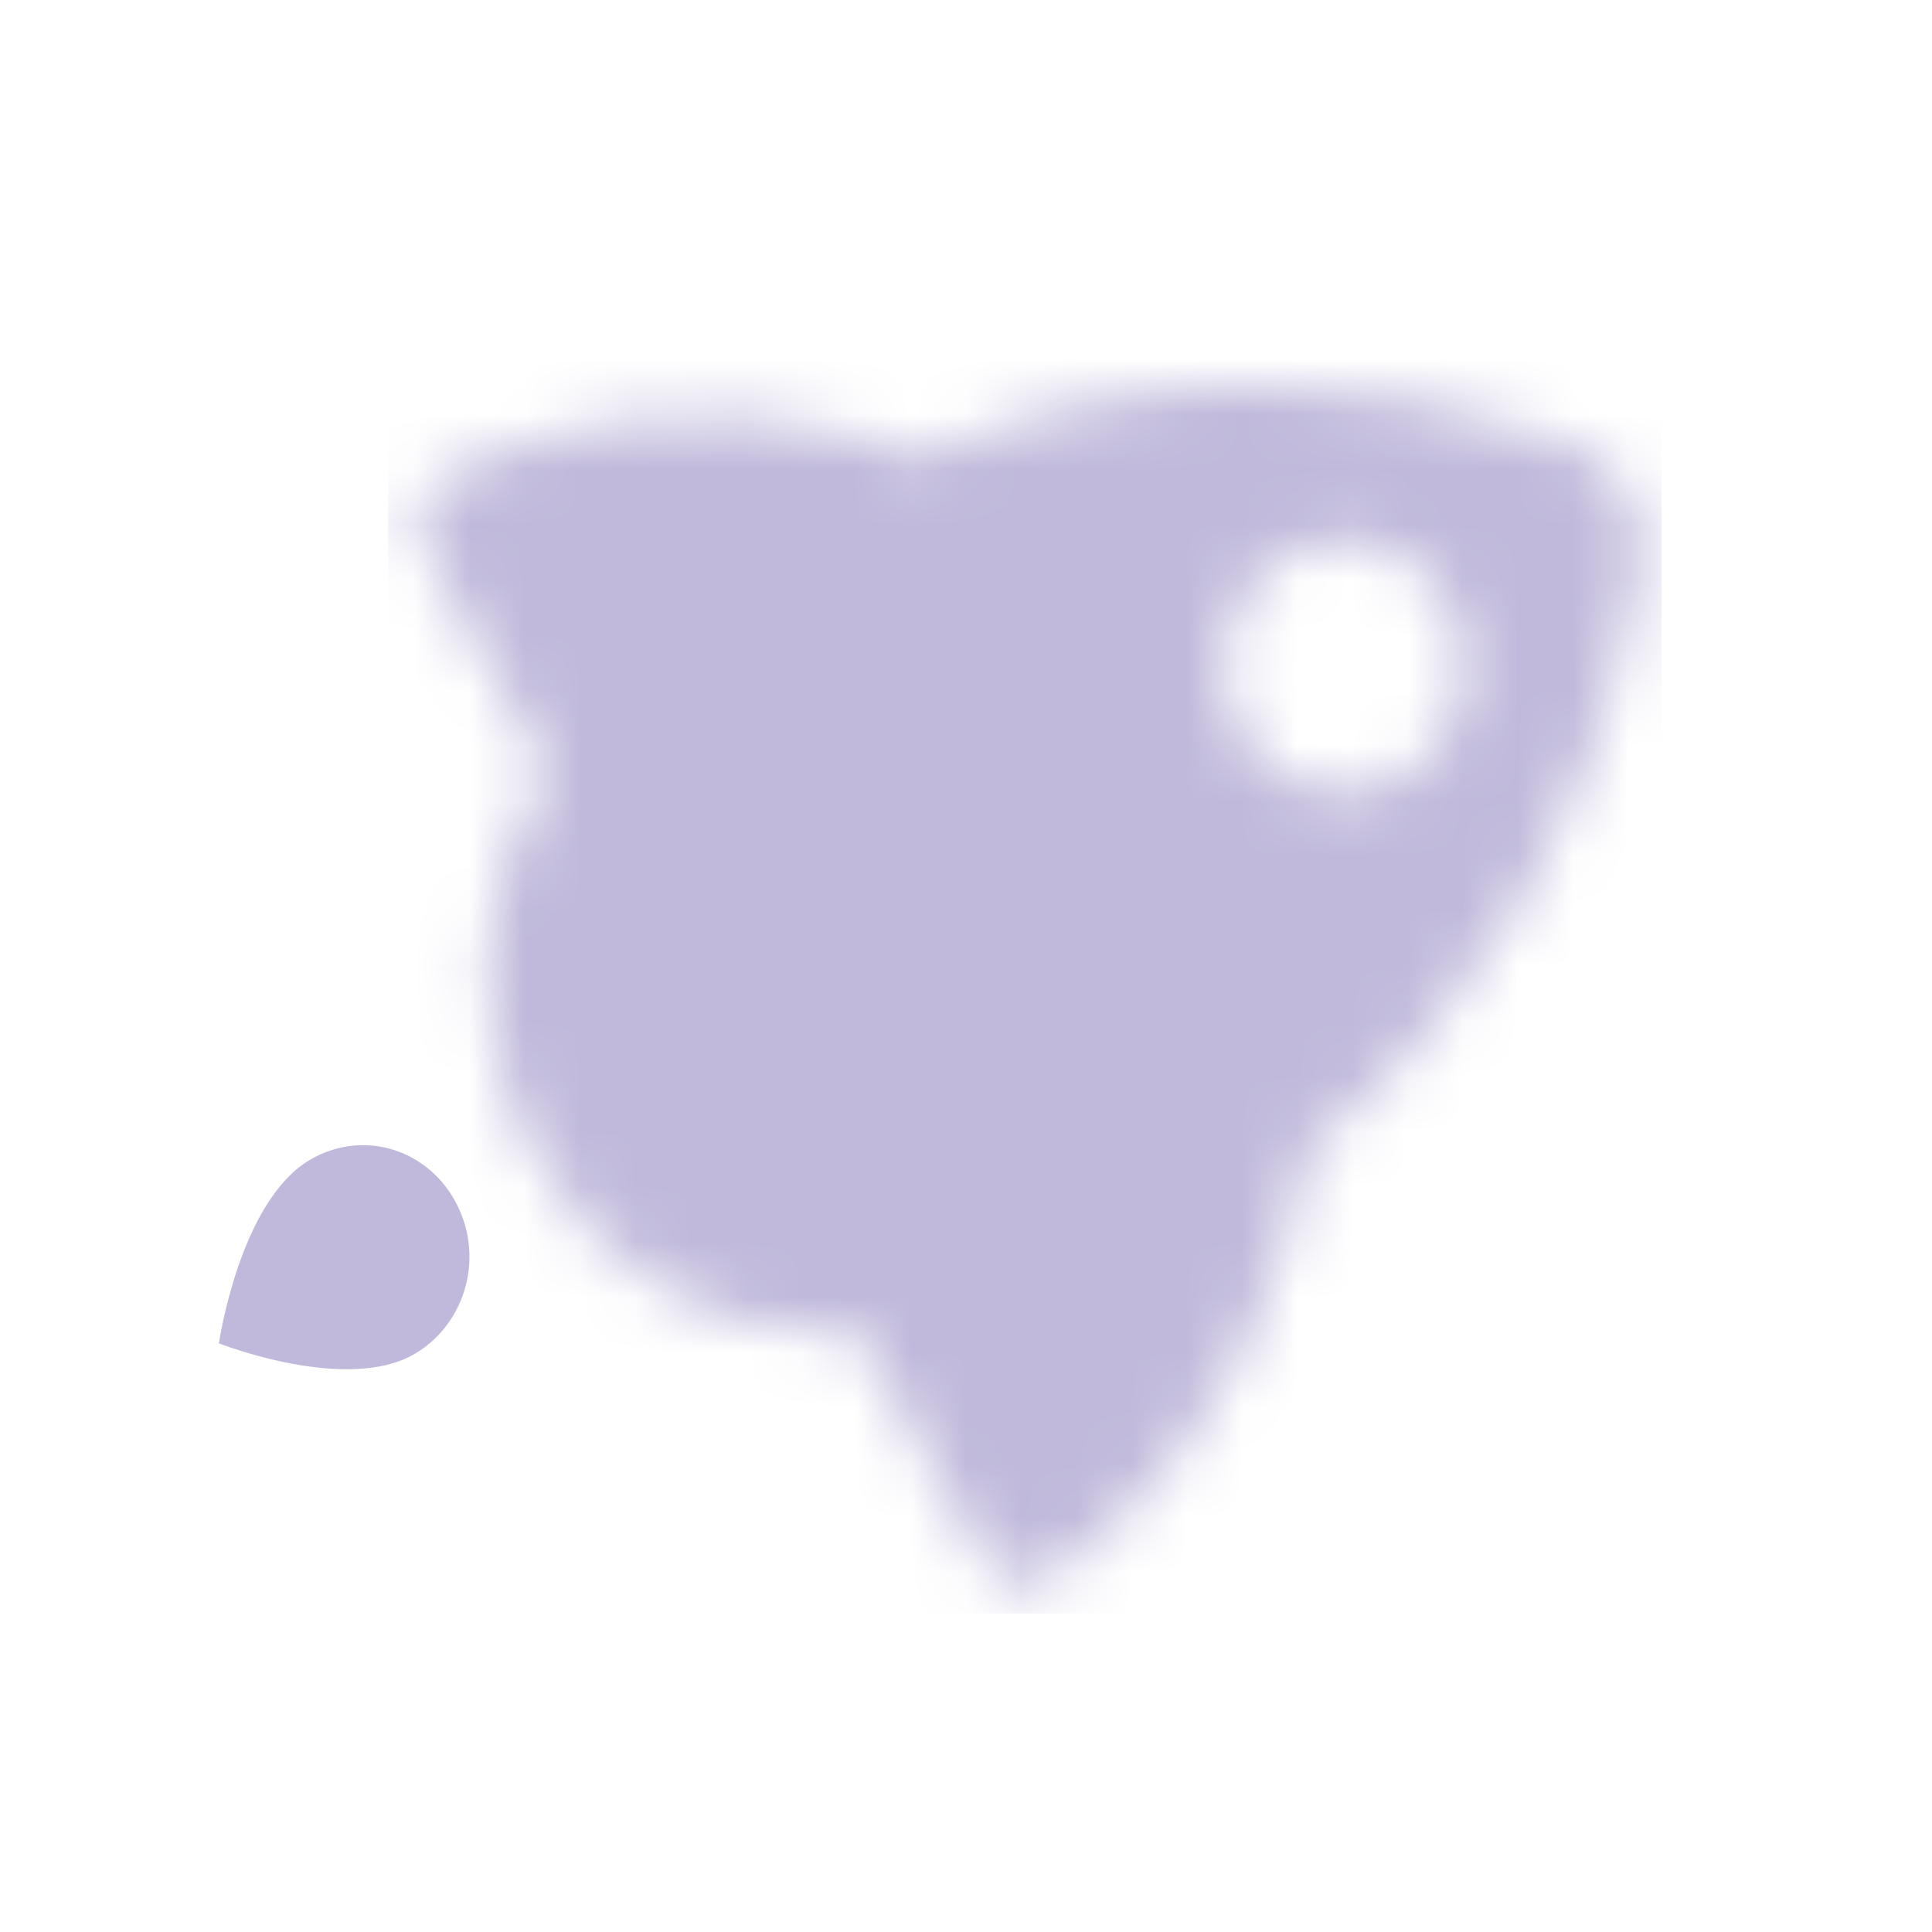 <svg width="35" height="35" viewBox="0 0 35 35" fill="none" xmlns="http://www.w3.org/2000/svg">
<g clip-path="url(#clip0_40001907_16029)">
<path d="M5.597 21.022C6.525 20.462 7.702 20.777 8.243 21.756C8.784 22.735 8.457 23.958 7.529 24.517C6.302 25.258 3.966 24.336 3.966 24.336C3.966 24.336 4.335 21.784 5.597 21.022Z" fill="#C0B9DB"/>
<mask id="mask0_40001907_16029" style="mask-type:alpha" maskUnits="userSpaceOnUse" x="7" y="6" width="23" height="23">
<path fill-rule="evenodd" clip-rule="evenodd" d="M16.683 8.289C16.329 8.148 15.968 8.026 15.601 7.923C14.2 7.531 12.738 7.431 11.299 7.629C10.187 7.781 9.106 8.11 8.093 8.601C7.598 8.841 7.432 9.469 7.699 9.952L9.914 13.961C6.972 18.516 10.296 24.533 15.543 24.147L17.783 28.203C18.05 28.686 18.653 28.85 19.1 28.522C20.014 27.85 20.826 27.036 21.509 26.107C22.392 24.904 23.04 23.531 23.416 22.066C23.52 21.658 23.603 21.245 23.664 20.83C26.988 18.192 29.085 14.373 29.724 10.277C29.872 9.322 29.366 8.406 28.501 8.064C24.773 6.588 20.541 6.582 16.683 8.289ZM25.448 14.065C24.396 14.7 23.05 14.323 22.442 13.224C21.835 12.124 22.195 10.718 23.248 10.083C24.3 9.448 25.646 9.825 26.254 10.924C26.861 12.024 26.501 13.43 25.448 14.065Z" fill="#C0B9DB"/>
</mask>
<g mask="url(#mask0_40001907_16029)">
<rect x="7.031" y="5.127" width="23.07" height="24.107" fill="#C0B9DB"/>
</g>
</g>
<defs>
<clipPath id="clip0_40001907_16029">
<rect width="35" height="35" fill="white"/>
</clipPath>
</defs>
</svg>